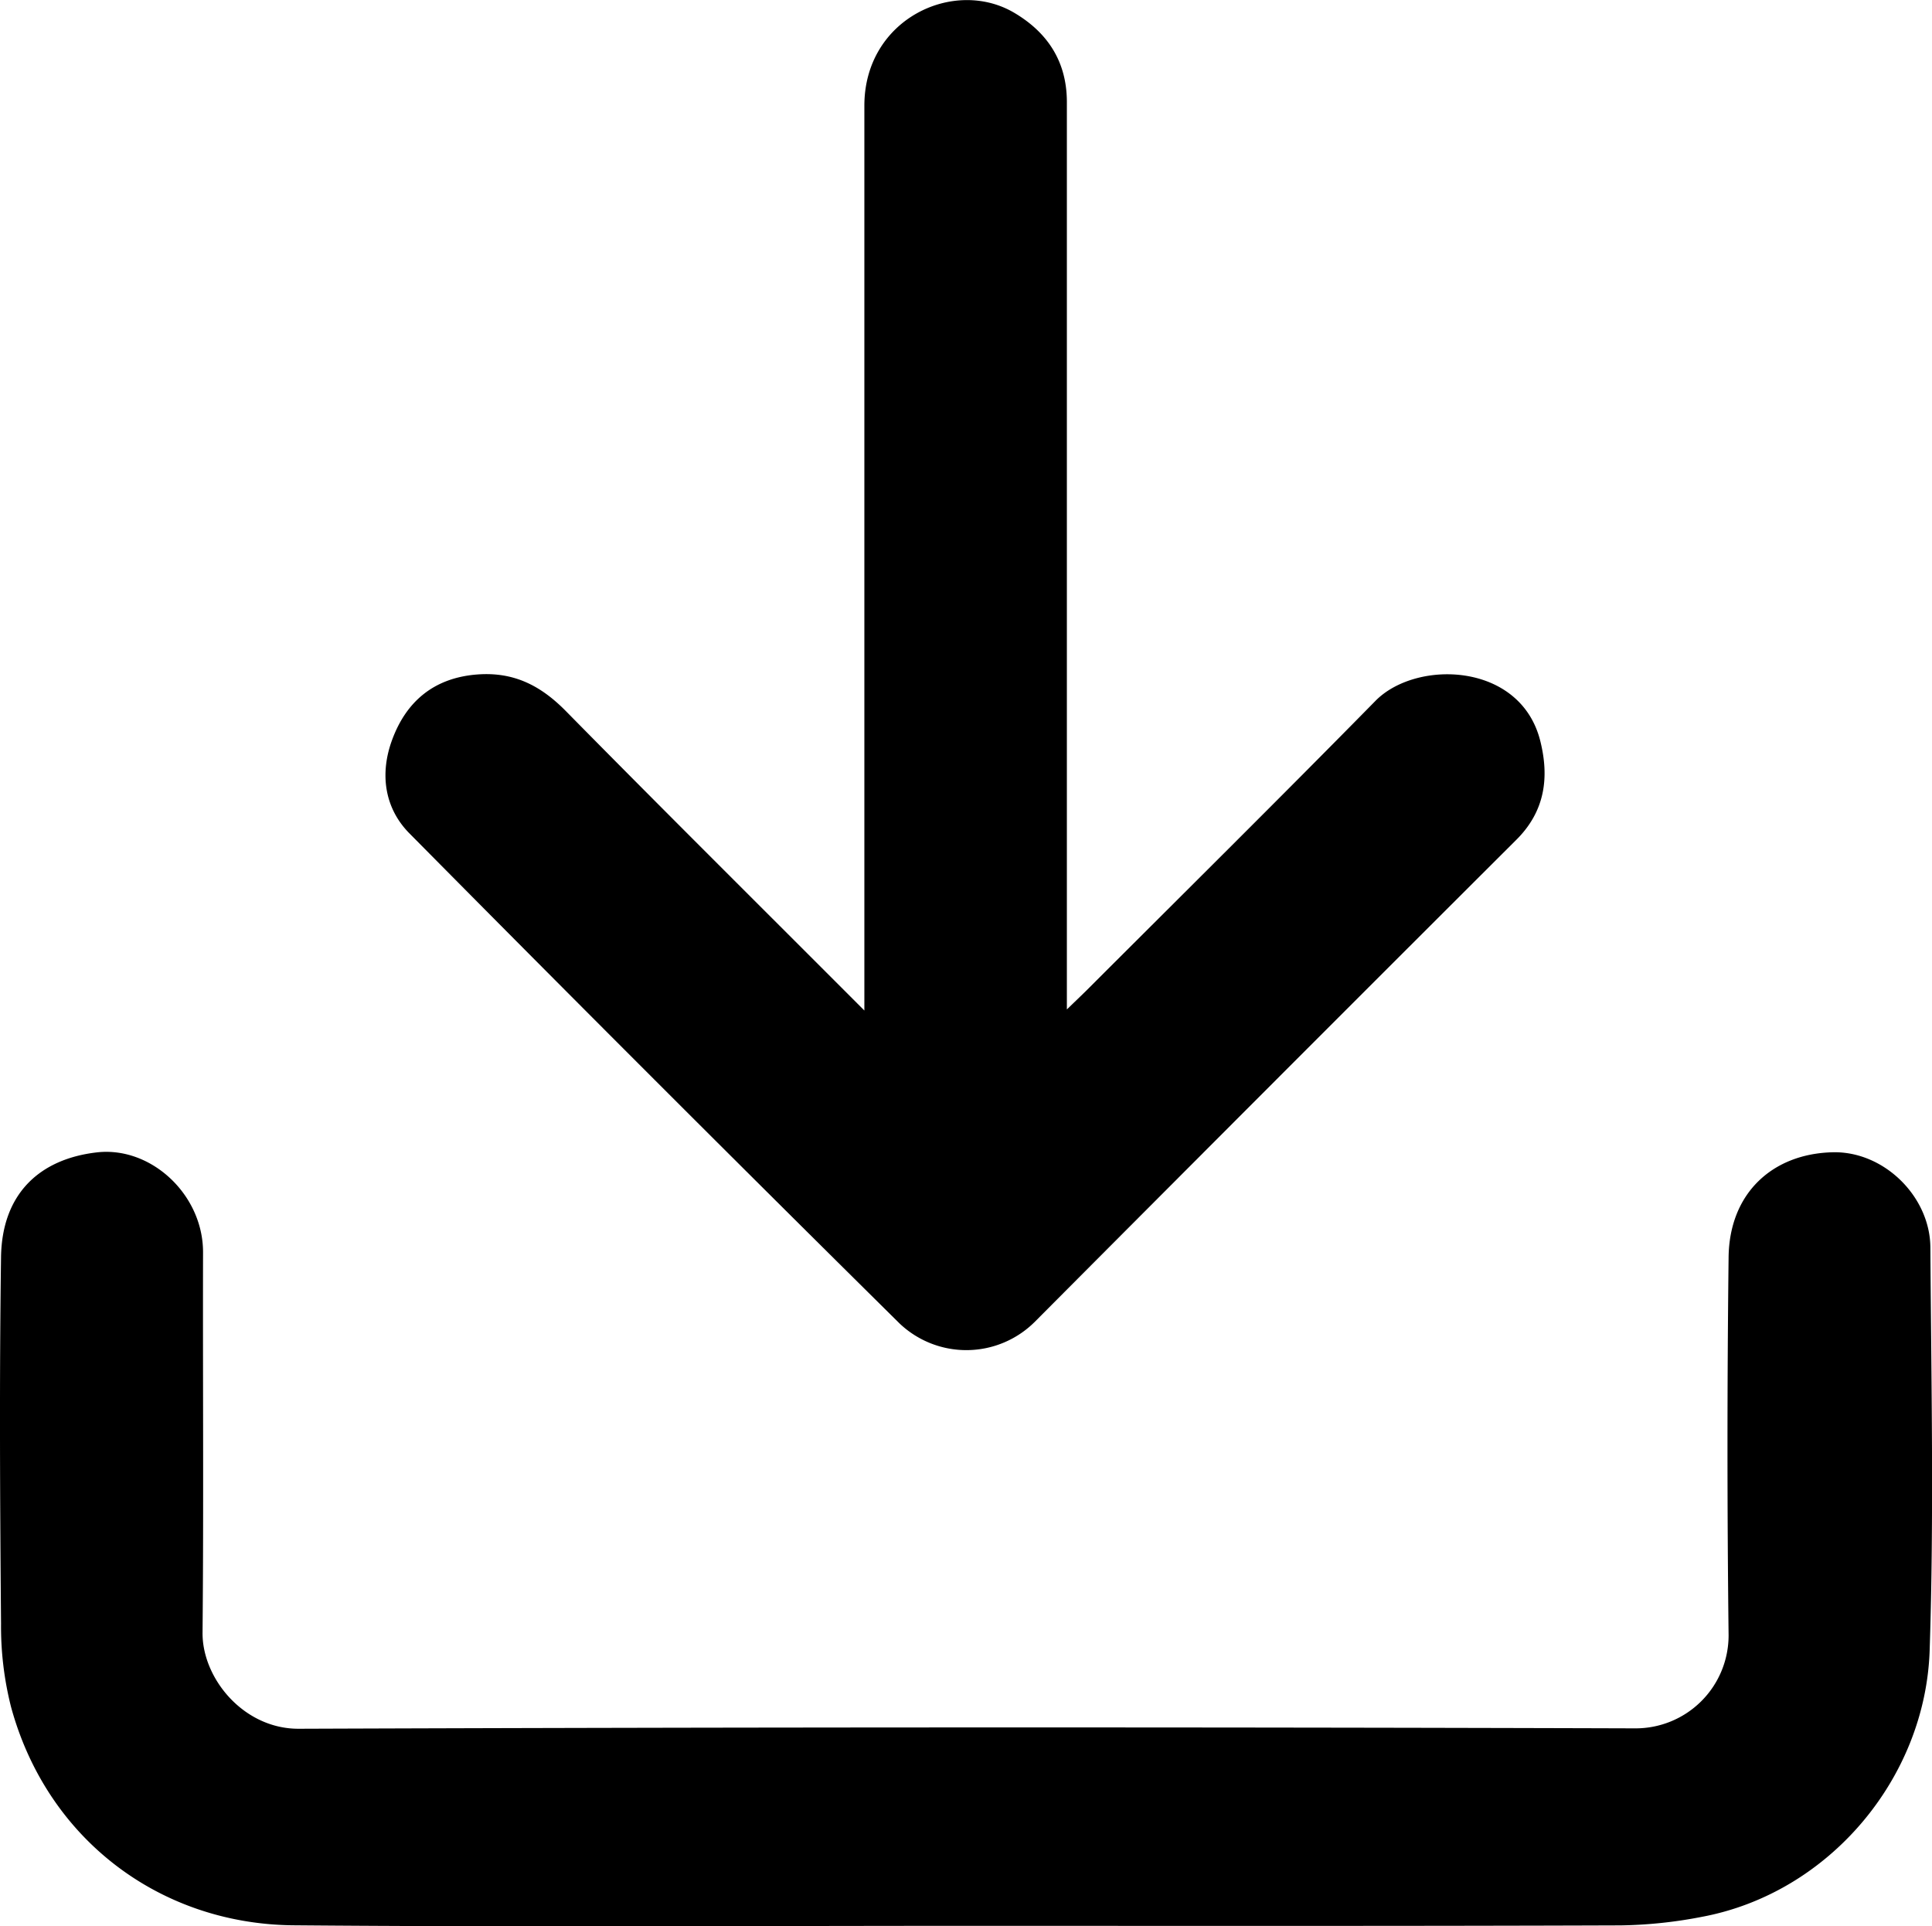<svg xmlns="http://www.w3.org/2000/svg" viewBox="0 0 429.51 428.21"><g id="Слой_2" data-name="Слой 2"><g id="Слой_1-2" data-name="Слой 1"><path d="M215.77,428.1c-50.16,0-100.33.31-150.49-.12-29.57-.25-54.76-19-62.82-48.52A72.86,72.86,0,0,1,.23,360.94c-.23-27.17-.38-54.34,0-81.5.21-14.18,8.67-21.81,21.27-23.27,12.05-1.41,23.67,9.37,23.64,22.24-.07,28.17.15,56.34-.11,84.51-.1,10.13,9.1,21.42,21.39,21.37q148.5-.54,297-.09a20.67,20.67,0,0,0,20.87-20.66q-.49-42,0-84c.14-14.36,9.83-23.11,23.2-23.4,11.33-.24,21.59,9.81,21.66,21.18.19,29.84.82,59.7-.16,89.5-.92,28.43-22.34,54-50.64,59.28A101.7,101.7,0,0,1,360.27,428C312.1,428.17,263.94,428.1,215.77,428.1Z"/><path d="M192.16,224.63V218q0-97.24,0-194.5c0-19.35,20.05-28.61,33.43-20.59C233,7.33,237.18,13.8,237.18,22.71q0,97.74,0,195.5v6.18c1.88-1.82,3.12-3,4.31-4.17,21.45-21.44,43-42.75,64.28-64.41,9.08-9.27,32.35-8.65,36.68,9,2,8.09,1,15.52-5.29,21.81q-53.62,53.49-107.07,107.17a21.55,21.55,0,0,1-30.13.38Q145.19,240,91.05,185.28c-5.66-5.69-6.59-13.36-3.93-20.67,3.11-8.58,9.26-13.94,19-14.68,8.14-.61,14.12,2.49,19.7,8.16C147.47,180.07,169.35,201.78,192.16,224.63Z"/></g></g></svg>